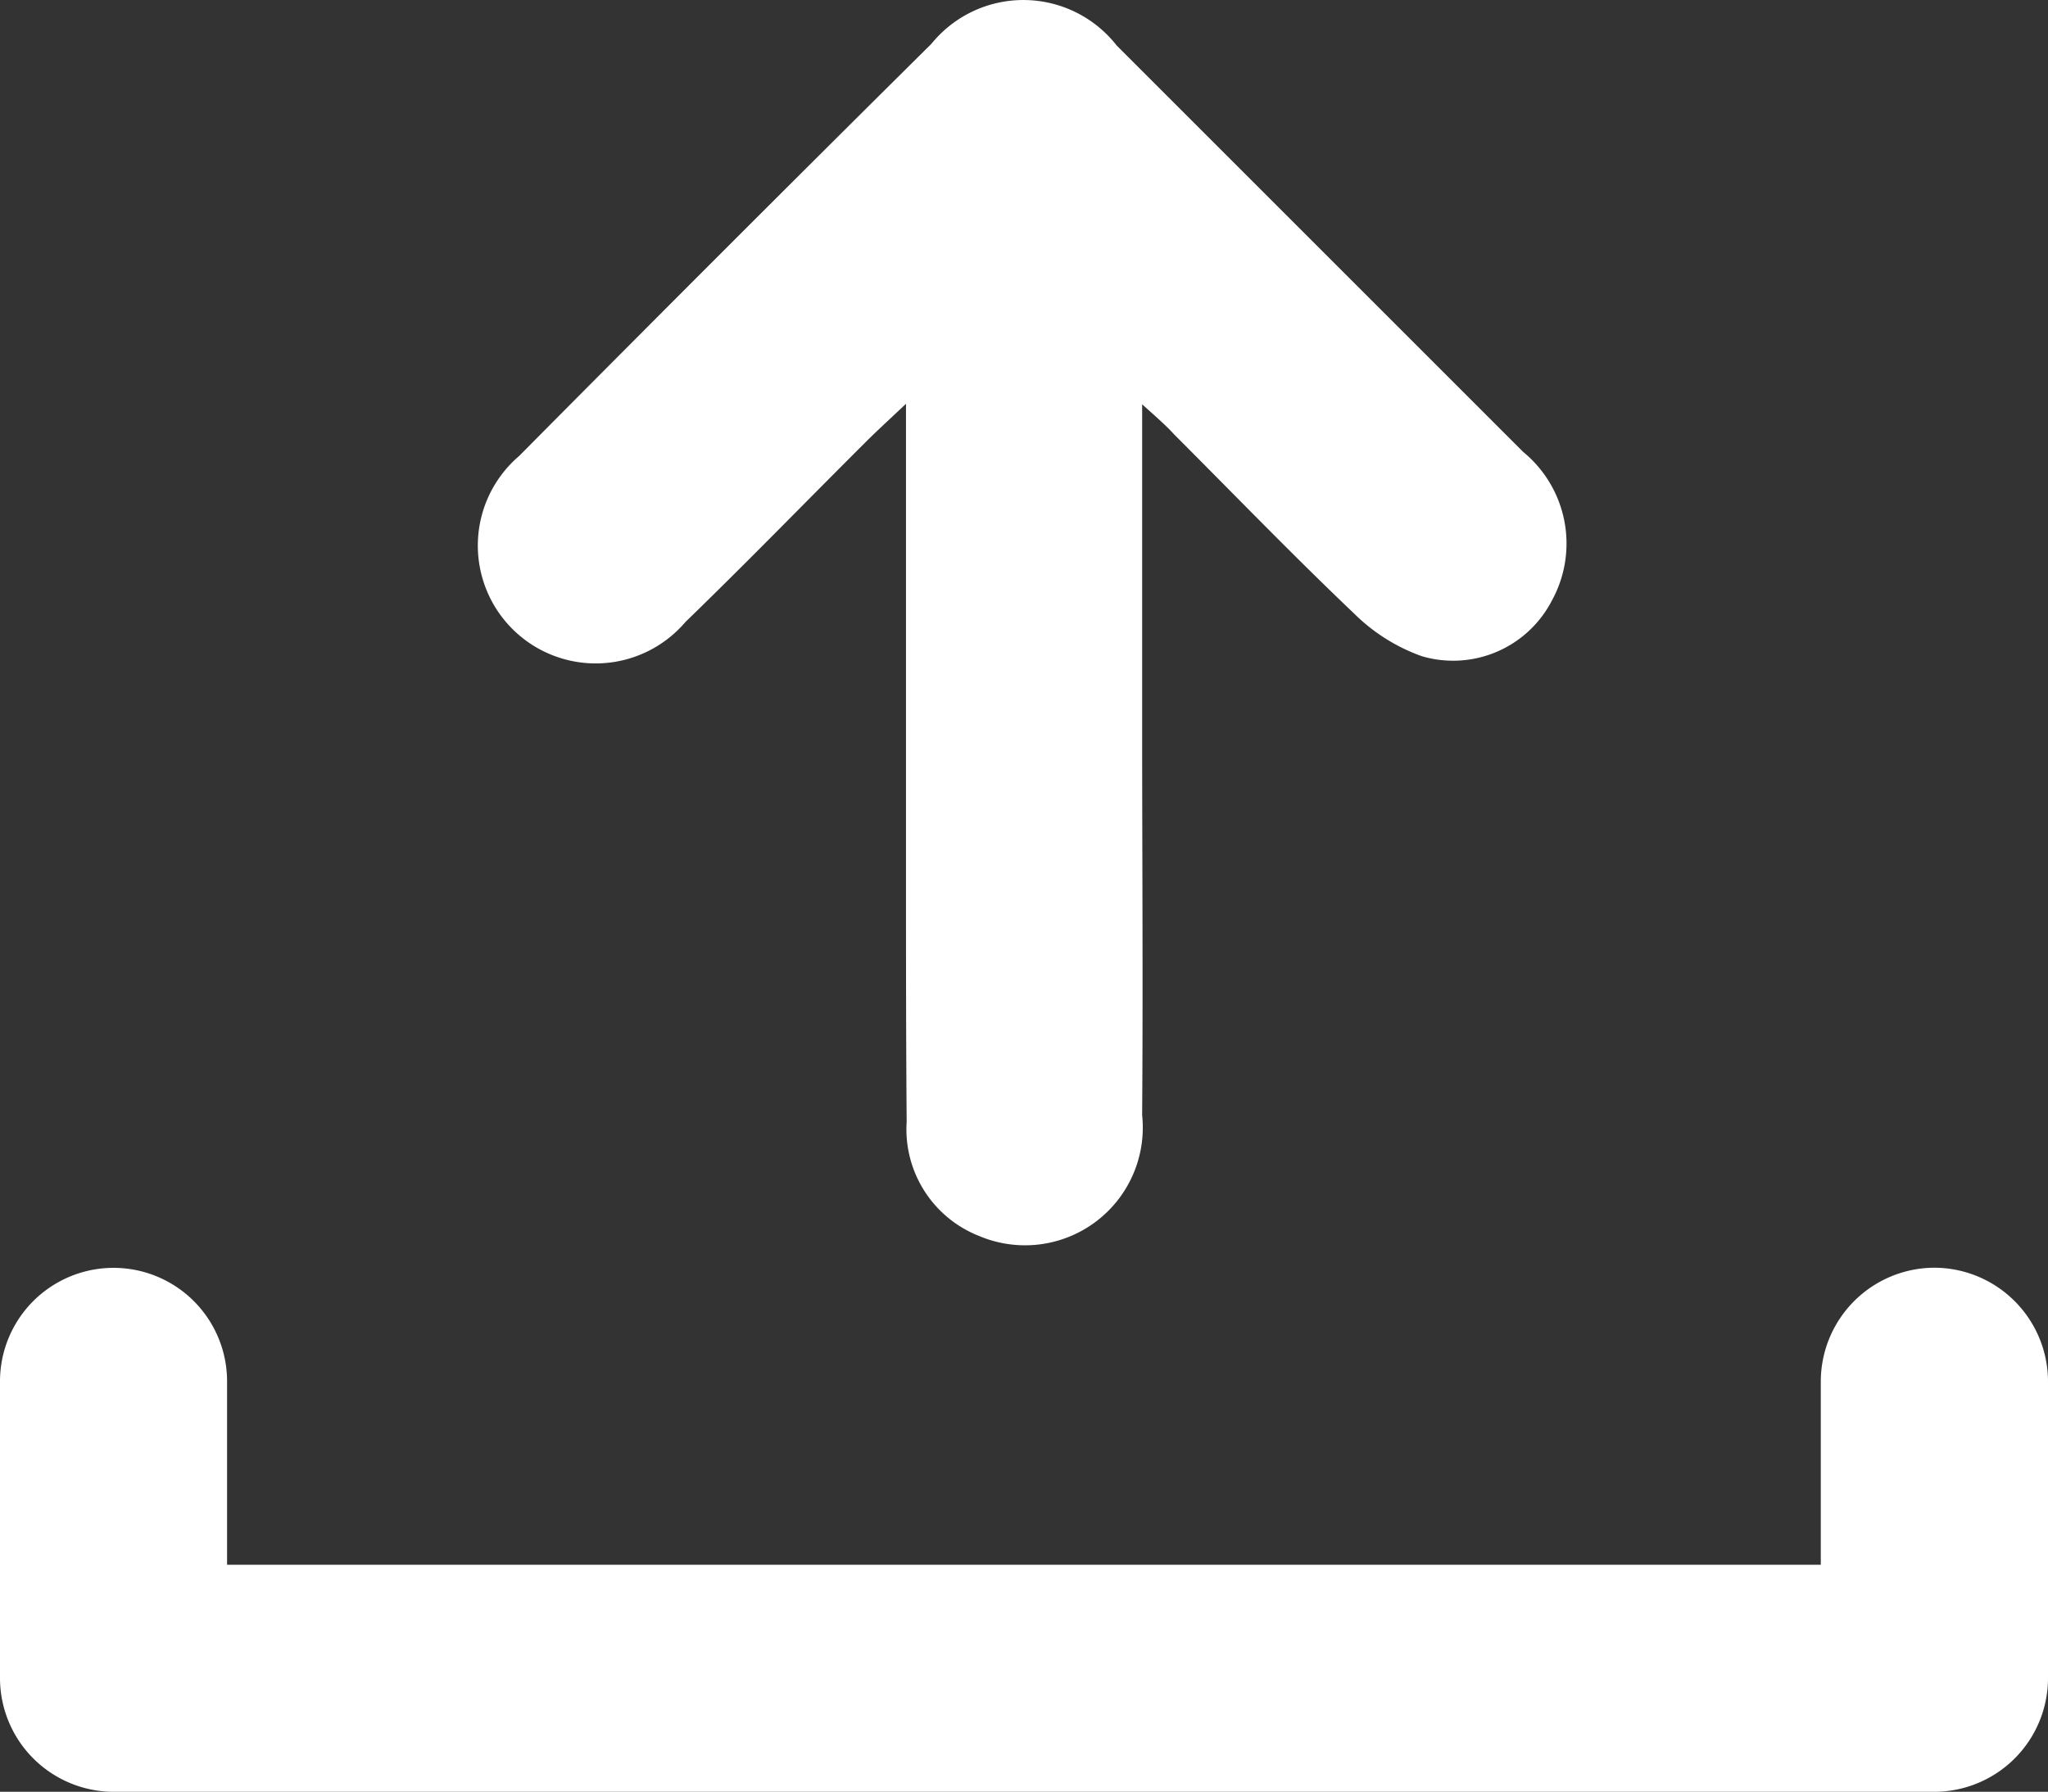 <svg xmlns="http://www.w3.org/2000/svg" width="15.116" height="13.228" viewBox="0 0 15.116 13.228">
    <rect x="0" y="0" width="15.116" height="13.228" fill="#333333" stroke="none"/>
    <defs>
        <style>
            .cls-1{fill:#ffffff}
        </style>
    </defs>
    <g id="Group_11" transform="translate(-1823.946 -220.828)">
        <g id="Group_10">
            <path id="Path_9" d="M1838.224 230.187a.841.841 0 0 0-.839.839v1.354h-11.763v-1.354a.838.838 0 1 0-1.676 0v2.192a.84.84 0 0 0 .838.838h13.44a.84.84 0 0 0 .838-.838v-2.192a.841.841 0 0 0-.838-.839z" class="cls-1"/>
            <path id="Path_10" d="M1832.376 223.813v2.36c0 .963.007 1.926 0 2.888a.869.869 0 0 1-1.2.893.846.846 0 0 1-.538-.845c-.005-.625-.005-1.251-.005-1.877v-3.423c-.141.133-.222.207-.3.285-.443.442-.879.891-1.328 1.326a.87.87 0 1 1-1.227-1.226q1.515-1.528 3.043-3.043a.874.874 0 0 1 1.367.013l3 3a.875.875 0 0 1 .211 1.1.82.82 0 0 1-.957.409 1.355 1.355 0 0 1-.5-.314c-.453-.431-.888-.882-1.33-1.324-.051-.057-.112-.111-.236-.222z" class="cls-1"/>
        </g>
    </g>
</svg>
